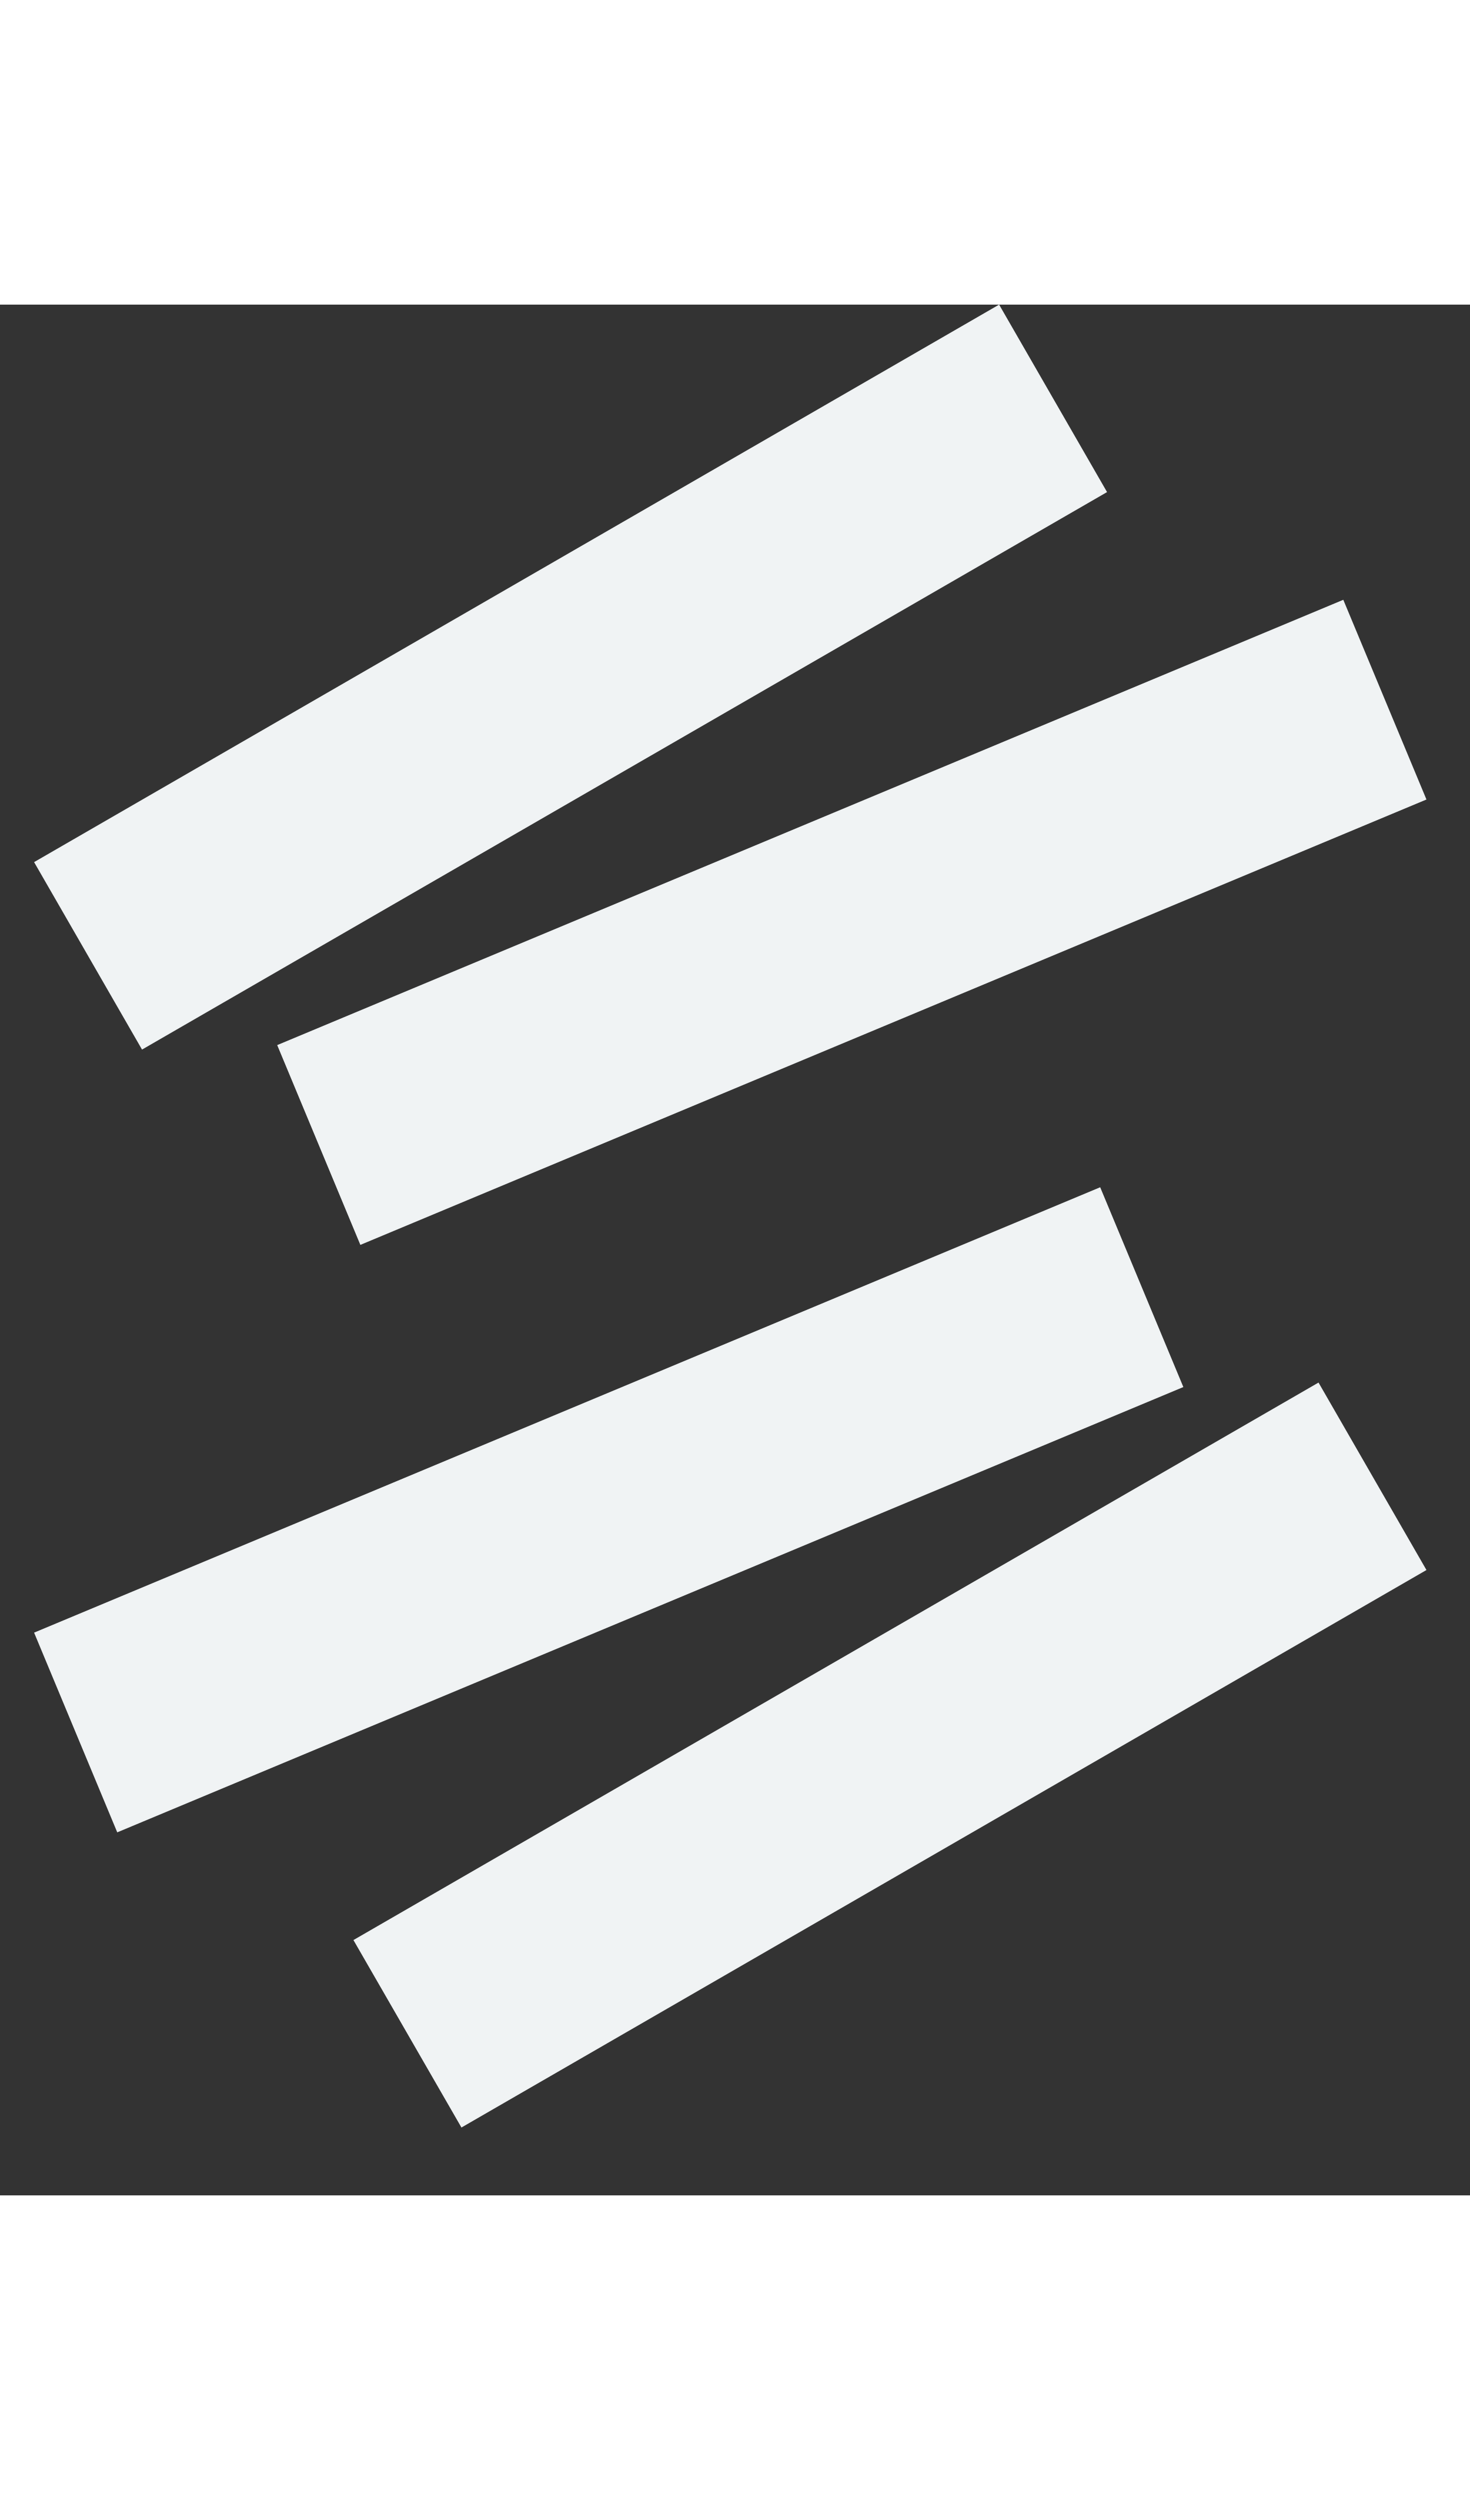 <svg width="10" height="17" viewBox="0 0 21 27" fill="none" xmlns="http://www.w3.org/2000/svg">
<rect x="0" y="0" width="21" height="27" fill="#333333" stroke="none"/>
<path d="M19.19 4.215L3.96 10.574L5.148 13.427L20.378 7.067L19.19 4.215Z" fill="#F0F3F4"/>
<path d="M14.273 0L0.487 7.961L2.029 10.638L15.815 2.677L14.273 0Z" fill="#F0F3F4"/>
<path d="M1.675 21.816L16.905 15.457L15.717 12.604L0.487 18.964L1.675 21.816Z" fill="#F0F3F4"/>
<path d="M6.592 26.031L20.378 18.07L18.836 15.393L5.049 23.354L6.592 26.031Z" fill="#F0F3F4"/>
</svg>

